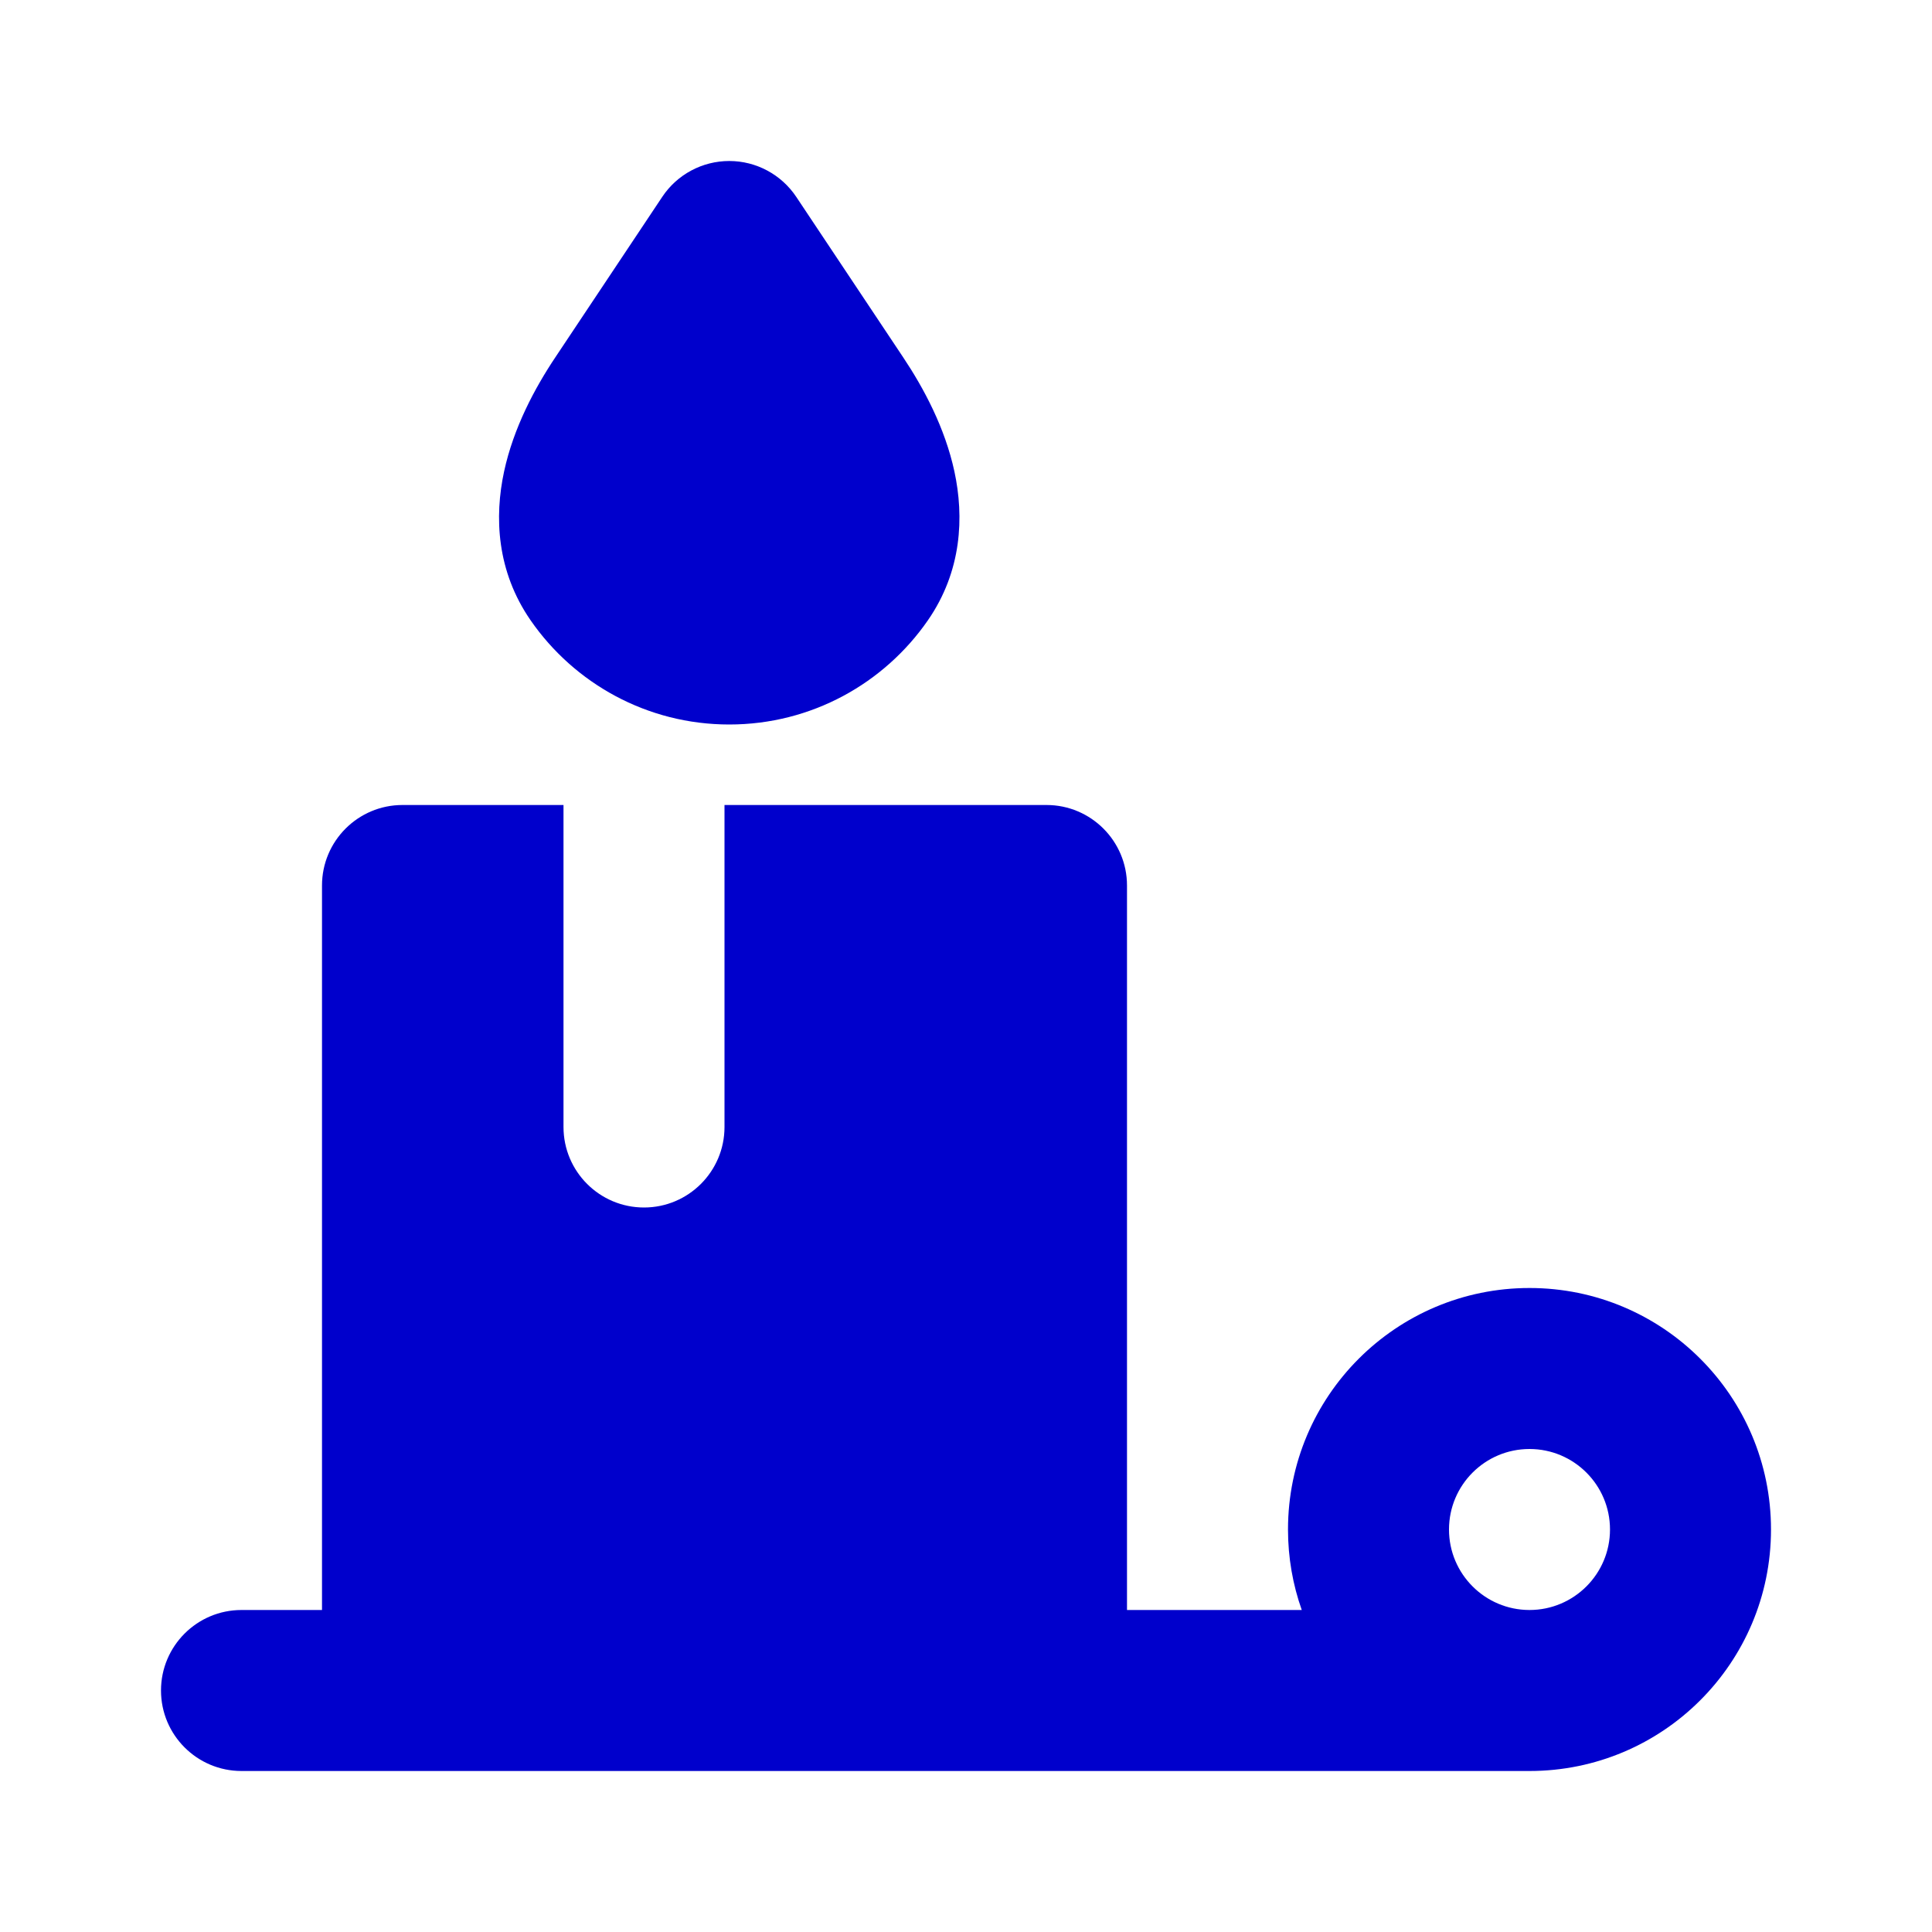<svg width="24" height="24" viewBox="0 0 24 24" fill="none" xmlns="http://www.w3.org/2000/svg">
<path d="M9.891 2.445C9.705 2.167 9.393 2 9.059 2C8.725 2 8.412 2.167 8.227 2.445L6.899 4.438C6.643 4.821 6.379 5.314 6.262 5.857C6.141 6.418 6.167 7.094 6.593 7.708C7.133 8.487 8.036 9 9.059 9C10.082 9 10.985 8.487 11.525 7.708C11.951 7.094 11.977 6.418 11.856 5.857C11.739 5.314 11.475 4.821 11.219 4.438L9.891 2.445Z" fill="#0000CC"/>
<path fill-rule="evenodd" clip-rule="evenodd" d="M7 10H5C4.448 10 4 10.448 4 11V20H3C2.448 20 2 20.448 2 21C2 21.552 2.448 22 3 22H19C20.657 22 22 20.657 22 19C22 17.343 20.657 16 19 16C17.343 16 16 17.343 16 19C16 19.351 16.06 19.687 16.171 20H14V11C14 10.448 13.552 10 13 10H9V14C9 14.552 8.552 15 8 15C7.448 15 7 14.552 7 14V10ZM18 19C18 18.448 18.448 18 19 18C19.552 18 20 18.448 20 19C20 19.552 19.552 20 19 20C18.448 20 18 19.552 18 19Z" fill="#0000CC"/>
</svg>

